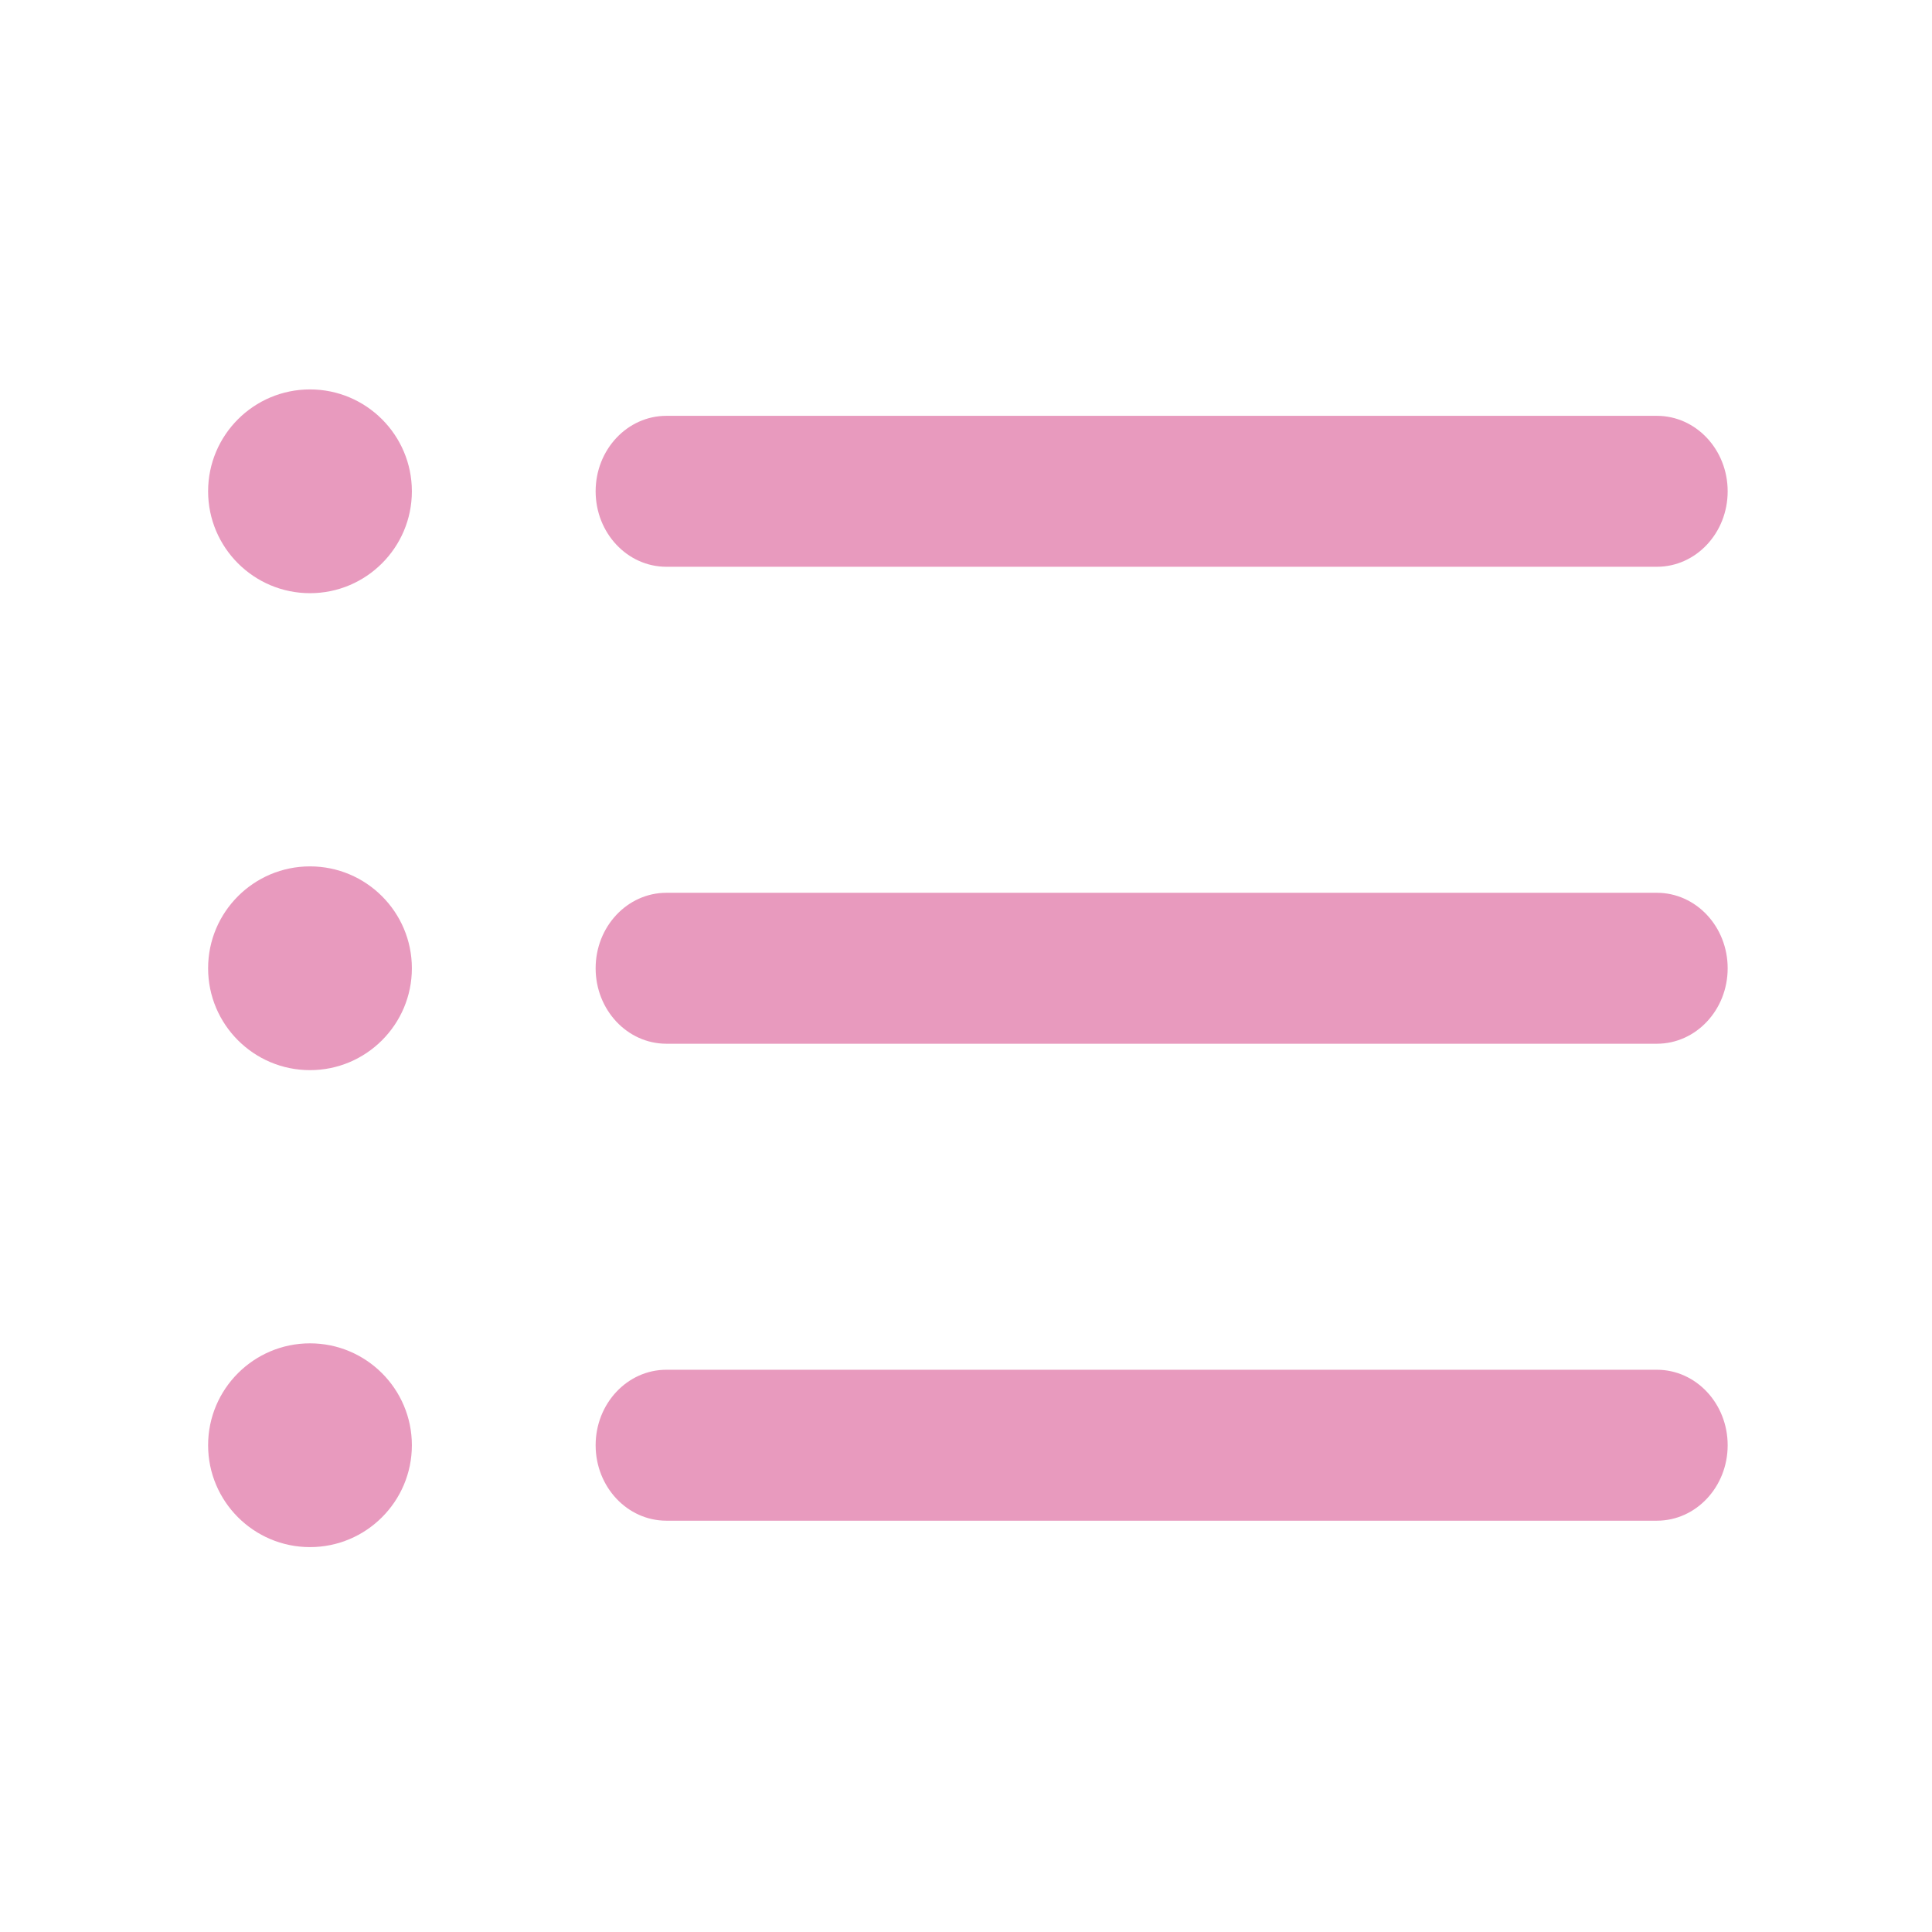 <?xml version="1.0" standalone="no"?><!DOCTYPE svg PUBLIC "-//W3C//DTD SVG 1.1//EN" "http://www.w3.org/Graphics/SVG/1.1/DTD/svg11.dtd"><svg t="1592913695224" class="icon" viewBox="0 0 1024 1024" version="1.1" xmlns="http://www.w3.org/2000/svg" p-id="1308" xmlns:xlink="http://www.w3.org/1999/xlink" width="128" height="128"><defs><style type="text/css"></style></defs><path d="M164.3 206.4c-29.8 0-54 24.2-54 54s24.2 54 54 54 54-24.2 54-54-24.2-54-54-54zM353.2 300.4h525c20.7 0 37.5-17.9 37.5-40s-16.8-40-37.5-40h-525c-20.7 0-37.5 17.9-37.5 40s16.8 40 37.5 40zM164.3 459.2c-29.8 0-54 24.2-54 54s24.2 54 54 54 54-24.2 54-54-24.2-54-54-54zM878.2 473.2h-525c-20.7 0-37.5 17.9-37.5 40s16.8 40 37.5 40h525c20.7 0 37.5-17.9 37.5-40s-16.8-40-37.5-40zM164.3 712c-29.8 0-54 24.2-54 54s24.2 54 54 54 54-24.2 54-54-24.2-54-54-54zM878.2 726h-525c-20.7 0-37.5 17.9-37.5 40s16.8 40 37.5 40h525c20.7 0 37.5-17.9 37.5-40s-16.8-40-37.5-40z" fill="#e89abe" p-id="1309"></path></svg>